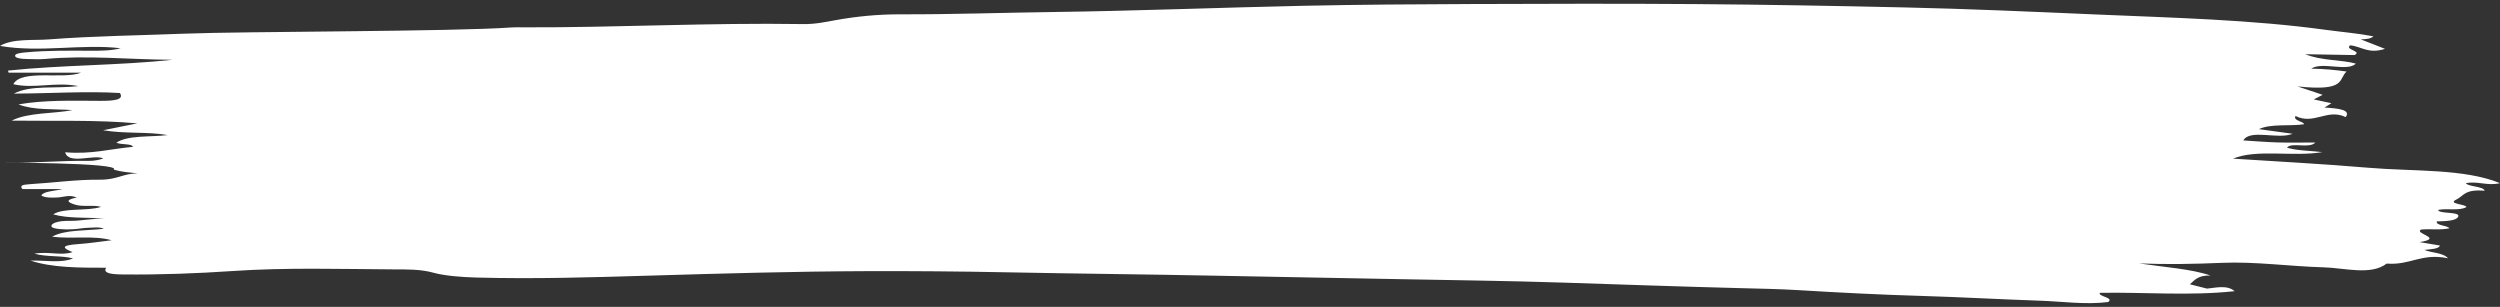 <svg xmlns="http://www.w3.org/2000/svg" width="334" height="41" viewBox="0 0 334 41" fill="none">
  <rect x="0" y="0" width="334" height="41" fill="#333333" stroke="none"/>
  <path d="M317.082 4.851C316.804 5.135 316.274 5.239 315.4 5.259C316.606 5.731 317.617 6.127 318.634 6.525C316.398 7.253 315.49 6.196 313.983 6.055C313.189 6.641 315.659 6.835 314.56 7.357C312.686 7.324 310.716 7.29 307.982 7.242C310.122 8.131 312.926 7.972 314.746 8.502C313.567 9.627 310.238 8.194 308.778 9.173C310.492 9.196 312.018 9.347 313.507 9.556C312.367 10.544 313.548 12.257 306.939 11.542C308.602 12.098 309.405 12.366 310.309 12.668C309.958 12.849 309.582 13.044 309.118 13.284C309.98 13.467 310.723 13.626 311.48 13.786C311.202 13.962 310.926 14.137 310.556 14.371C312.545 14.484 314.092 14.692 313.386 15.643C310.929 14.459 309.144 16.723 306.682 15.499C306.321 16.123 307.692 16.181 307.84 16.597C305.985 16.891 303.402 16.488 301.787 17.252C303.245 17.452 304.689 17.651 306.288 17.87C304.382 18.693 300.613 17.181 299.707 18.761C301.175 18.851 302.714 18.983 304.273 19.029C305.864 19.076 307.473 19.039 309.333 19.039C308.52 19.916 306.12 18.94 305.542 19.731C306.862 20.131 308.59 20.131 310.267 20.32C306.392 20.992 301.491 19.87 298.337 21.195C304.165 21.579 310.362 21.893 316.424 22.412C322.348 22.919 329.195 22.505 334 24.465C332.324 24.888 330.981 24.141 329.437 24.476C329.741 24.954 331.814 24.883 331.945 25.482C329.218 25.257 329.185 26.173 328.153 26.668C326.929 27.256 329.458 27.267 329.519 27.664C328.545 28.208 326.941 27.798 325.735 28.043C325.817 28.631 328.785 28.214 328.41 28.961C328.127 29.526 326.665 29.549 325.556 29.578C325.394 30.144 326.919 30.086 327.246 30.491C326.081 30.772 324.696 30.548 323.461 30.668C322.426 31.216 326.606 31.802 323.258 32.349C324.253 32.514 325.13 32.66 325.969 32.799C325.832 33.288 324.744 33.275 323.904 33.39C324.72 33.769 326.427 33.747 327.05 34.504C323.447 33.775 322.043 35.469 318.859 35.214C316.756 36.833 313.253 35.794 310.437 35.715C305.897 35.587 301.293 34.929 296.919 35.113C293.161 35.271 289.574 35.343 285.782 35.193C289.14 35.693 292.749 35.927 295.32 36.806C293.652 36.782 293.278 37.363 292.563 37.979C293.221 38.145 293.98 38.337 294.858 38.558C295.975 38.459 297.541 38.021 298.545 38.902C292.502 39.551 286.487 39.016 280.531 39.123C280.274 39.622 282.497 39.753 281.652 40.351C278.631 40.733 275.532 40.272 272.472 40.17C267.206 39.992 261.973 39.69 256.683 39.534C251.216 39.373 245.762 39.096 240.351 38.767C237.72 38.607 235.04 38.561 232.444 38.493C224.584 38.29 216.745 38.016 208.903 37.758C201.556 37.517 194.196 37.435 186.838 37.292C178.838 37.136 170.836 37.004 162.84 36.842C153.389 36.65 143.932 36.567 134.493 36.38C128.203 36.256 121.926 36.202 115.649 36.226C106.011 36.263 96.405 36.538 86.791 36.824C79.114 37.053 71.357 37.29 63.621 37.078C61.66 37.025 59.413 36.85 57.921 36.439C56.147 35.95 54.414 36 52.556 35.989C45.4 35.947 38.234 35.724 31.114 36.207C26.273 36.535 21.395 36.714 16.451 36.668C14.688 36.652 13.763 36.48 14.177 35.769C10.498 35.774 6.929 35.763 4.07 34.814C6.045 34.76 8.091 35.192 9.76 34.531C8.34 34.114 6.215 34.359 4.598 33.892C6.433 33.553 8.232 34.202 9.691 33.68C8.568 33.217 7.796 32.791 10.503 32.607C11.96 32.508 13.35 32.282 14.918 32.096C12.495 31.419 9.749 31.962 6.959 31.625C8.66 30.655 11.57 30.847 13.879 30.561C13.301 30.287 12.488 30.416 11.819 30.428C11.132 30.441 10.473 30.584 9.781 30.627C8.631 30.698 7.043 30.608 6.891 30.278C6.712 29.888 7.629 29.478 9.283 29.507C10.888 29.536 12.319 29.145 14.02 29.221C11.73 28.988 9.261 29.244 7.109 28.643C8.474 27.714 11.701 28.25 13.505 27.637C12.444 27.337 11.112 27.667 10.072 27.354C8.823 26.977 8.835 26.68 10.251 26.39C9.268 25.966 8.513 26.338 7.711 26.379C6.886 26.422 6.034 26.443 5.518 26.117C5.799 25.552 7.246 25.529 8.36 25.262C6.547 25.262 4.736 25.262 2.998 25.262C2.61 24.813 2.922 24.669 4.038 24.602C7.132 24.417 10.21 23.98 13.27 24.008C15.695 24.03 16.375 23.183 18.393 23.156C17.298 23.045 16.207 22.965 15.197 22.667C16.327 21.688 -1.189 21.73 0.929 21.749C4.559 21.783 8.081 21.444 11.681 21.496C12.599 21.51 13.242 21.366 13.806 21.164C12.535 20.582 9.127 22.047 8.708 20.341C12.165 20.649 14.784 19.881 17.765 19.618C17.636 19.159 16.204 19.367 15.547 19.067C17.038 18.042 20.065 18.329 22.399 18.048C19.799 17.57 16.695 17.899 13.78 17.4C15.428 17.069 16.801 16.792 18.341 16.482C12.814 15.988 7.403 16.196 1.557 16.116C3.791 14.987 7.209 15.216 9.703 14.705C7.166 14.54 4.476 14.742 2.469 13.948C5.825 13.357 9.584 13.448 13.291 13.473C15.313 13.486 16.607 13.328 16.017 12.426C11.47 12.158 6.839 12.487 1.845 12.506C4.149 11.325 7.388 11.877 10.475 11.502C7.314 10.893 4.588 11.903 1.779 11.249C2.876 9.2 8.483 10.658 10.838 9.706C7.756 9.706 4.454 9.706 1.152 9.706C1.124 9.614 1.097 9.522 1.07 9.43C8.238 8.674 15.888 8.754 23.064 7.988C17.355 7.959 11.7 7.358 5.989 7.878C5.212 7.949 4.338 7.889 3.51 7.881C2.711 7.872 2.014 7.745 2.014 7.447C2.014 7.151 2.718 7.065 3.489 6.993C6.316 6.727 9.188 6.766 12.056 6.779C13.501 6.785 14.898 6.774 16.124 6.446C10.928 5.825 5.37 7.069 0 6.135C1.685 5.124 4.44 5.424 6.512 5.264C12.494 4.803 18.654 4.735 24.733 4.496C32.545 4.188 60.604 4.232 68.339 3.666C68.838 3.629 69.372 3.652 69.89 3.653C82.361 3.695 94.768 3.016 107.248 3.217C108.926 3.244 110.277 2.935 111.54 2.708C114.385 2.198 117.195 1.904 120.403 1.913C127.196 1.931 133.972 1.694 140.761 1.604C151.905 1.456 163.017 1.009 174.156 0.773C181.561 0.616 188.99 0.567 196.409 0.539C206.475 0.501 216.546 0.472 226.609 0.547C235.886 0.616 245.162 0.785 254.428 0.991C262.986 1.18 271.515 1.566 280.011 1.932C290.334 2.377 300.836 2.625 310.757 3.992C312.798 4.273 314.995 4.446 317.082 4.851Z" fill="white"/>
</svg>
